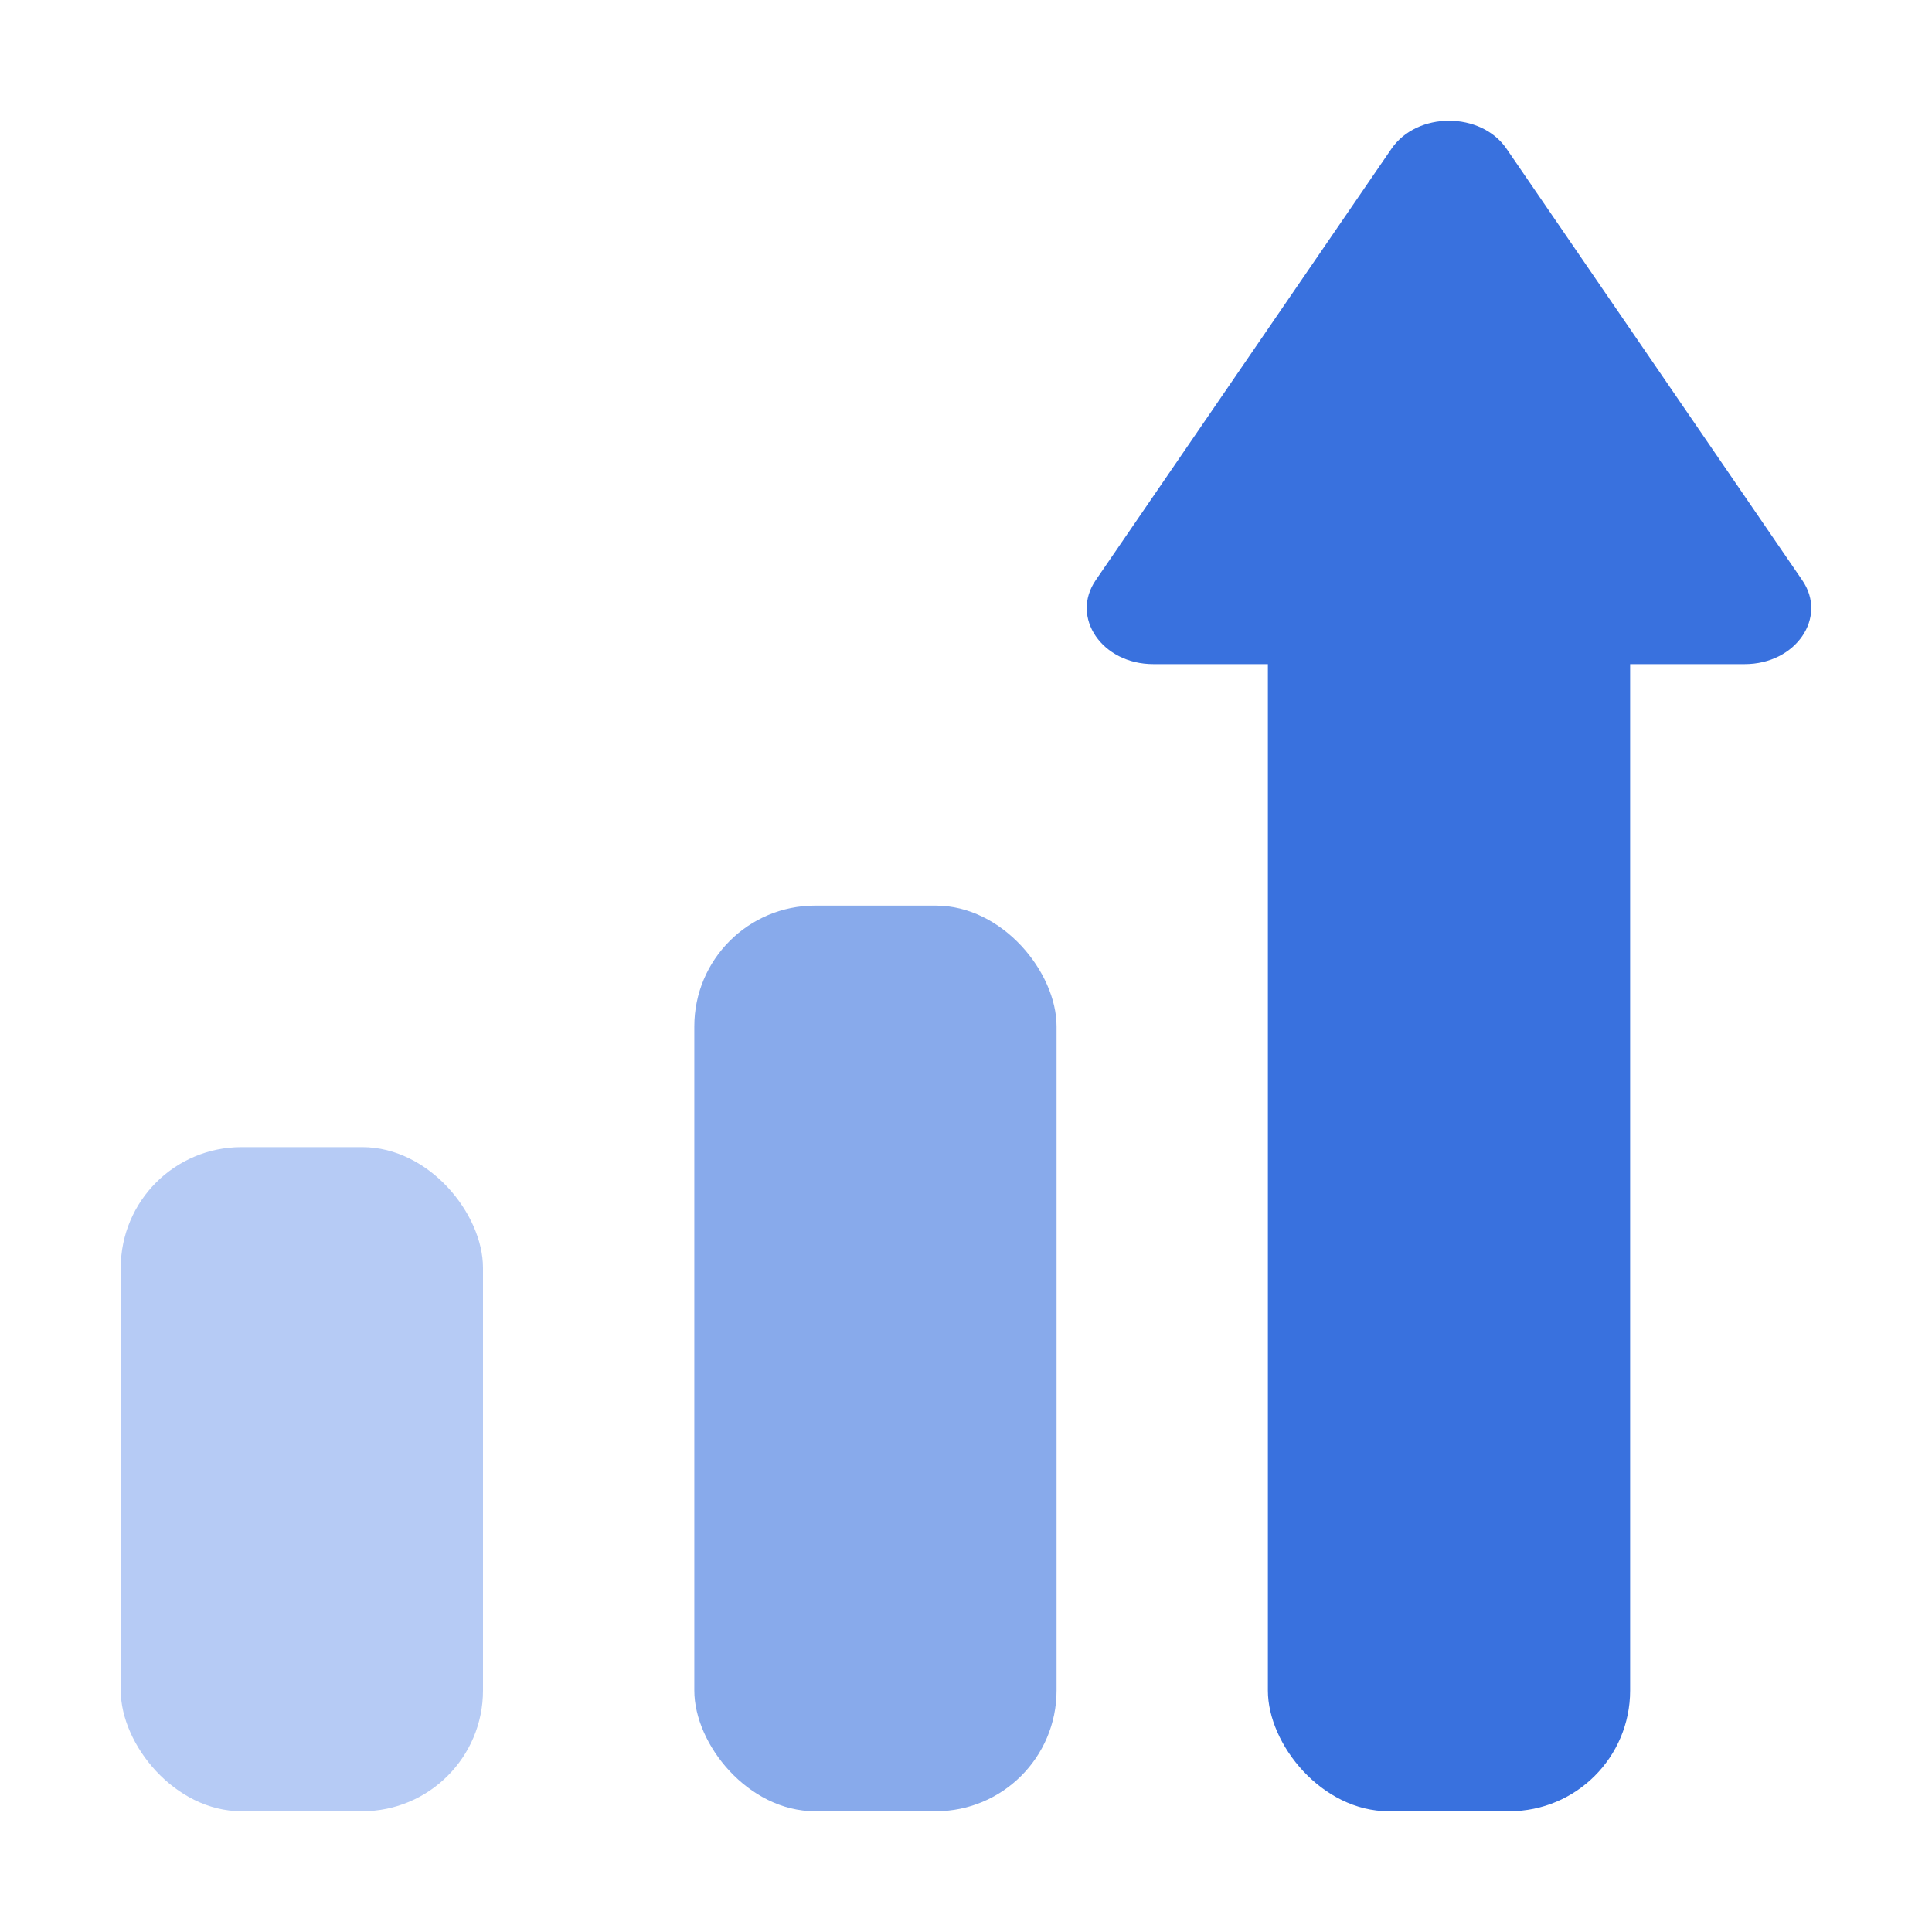 <svg width="32" height="32" viewBox="0 0 32 32" fill="none" xmlns="http://www.w3.org/2000/svg">
    <path d="m23.047 2.464-4.898 7.145c-.424.618.106 1.391.953 1.391h9.796c.847 0 1.377-.773.953-1.39l-4.898-7.146c-.423-.619-1.482-.619-1.906 0z" fill="#3971DE"/>
    <rect x="21" y="8" width="6" height="22" rx="2" fill="#3971DE"/>
    <rect x="11.5" y="15" width="6" height="15" rx="2" fill="#88AAEB"/>
    <rect x="2" y="19" width="6" height="11" rx="2" fill="#B6CBF5"/>
</svg>

